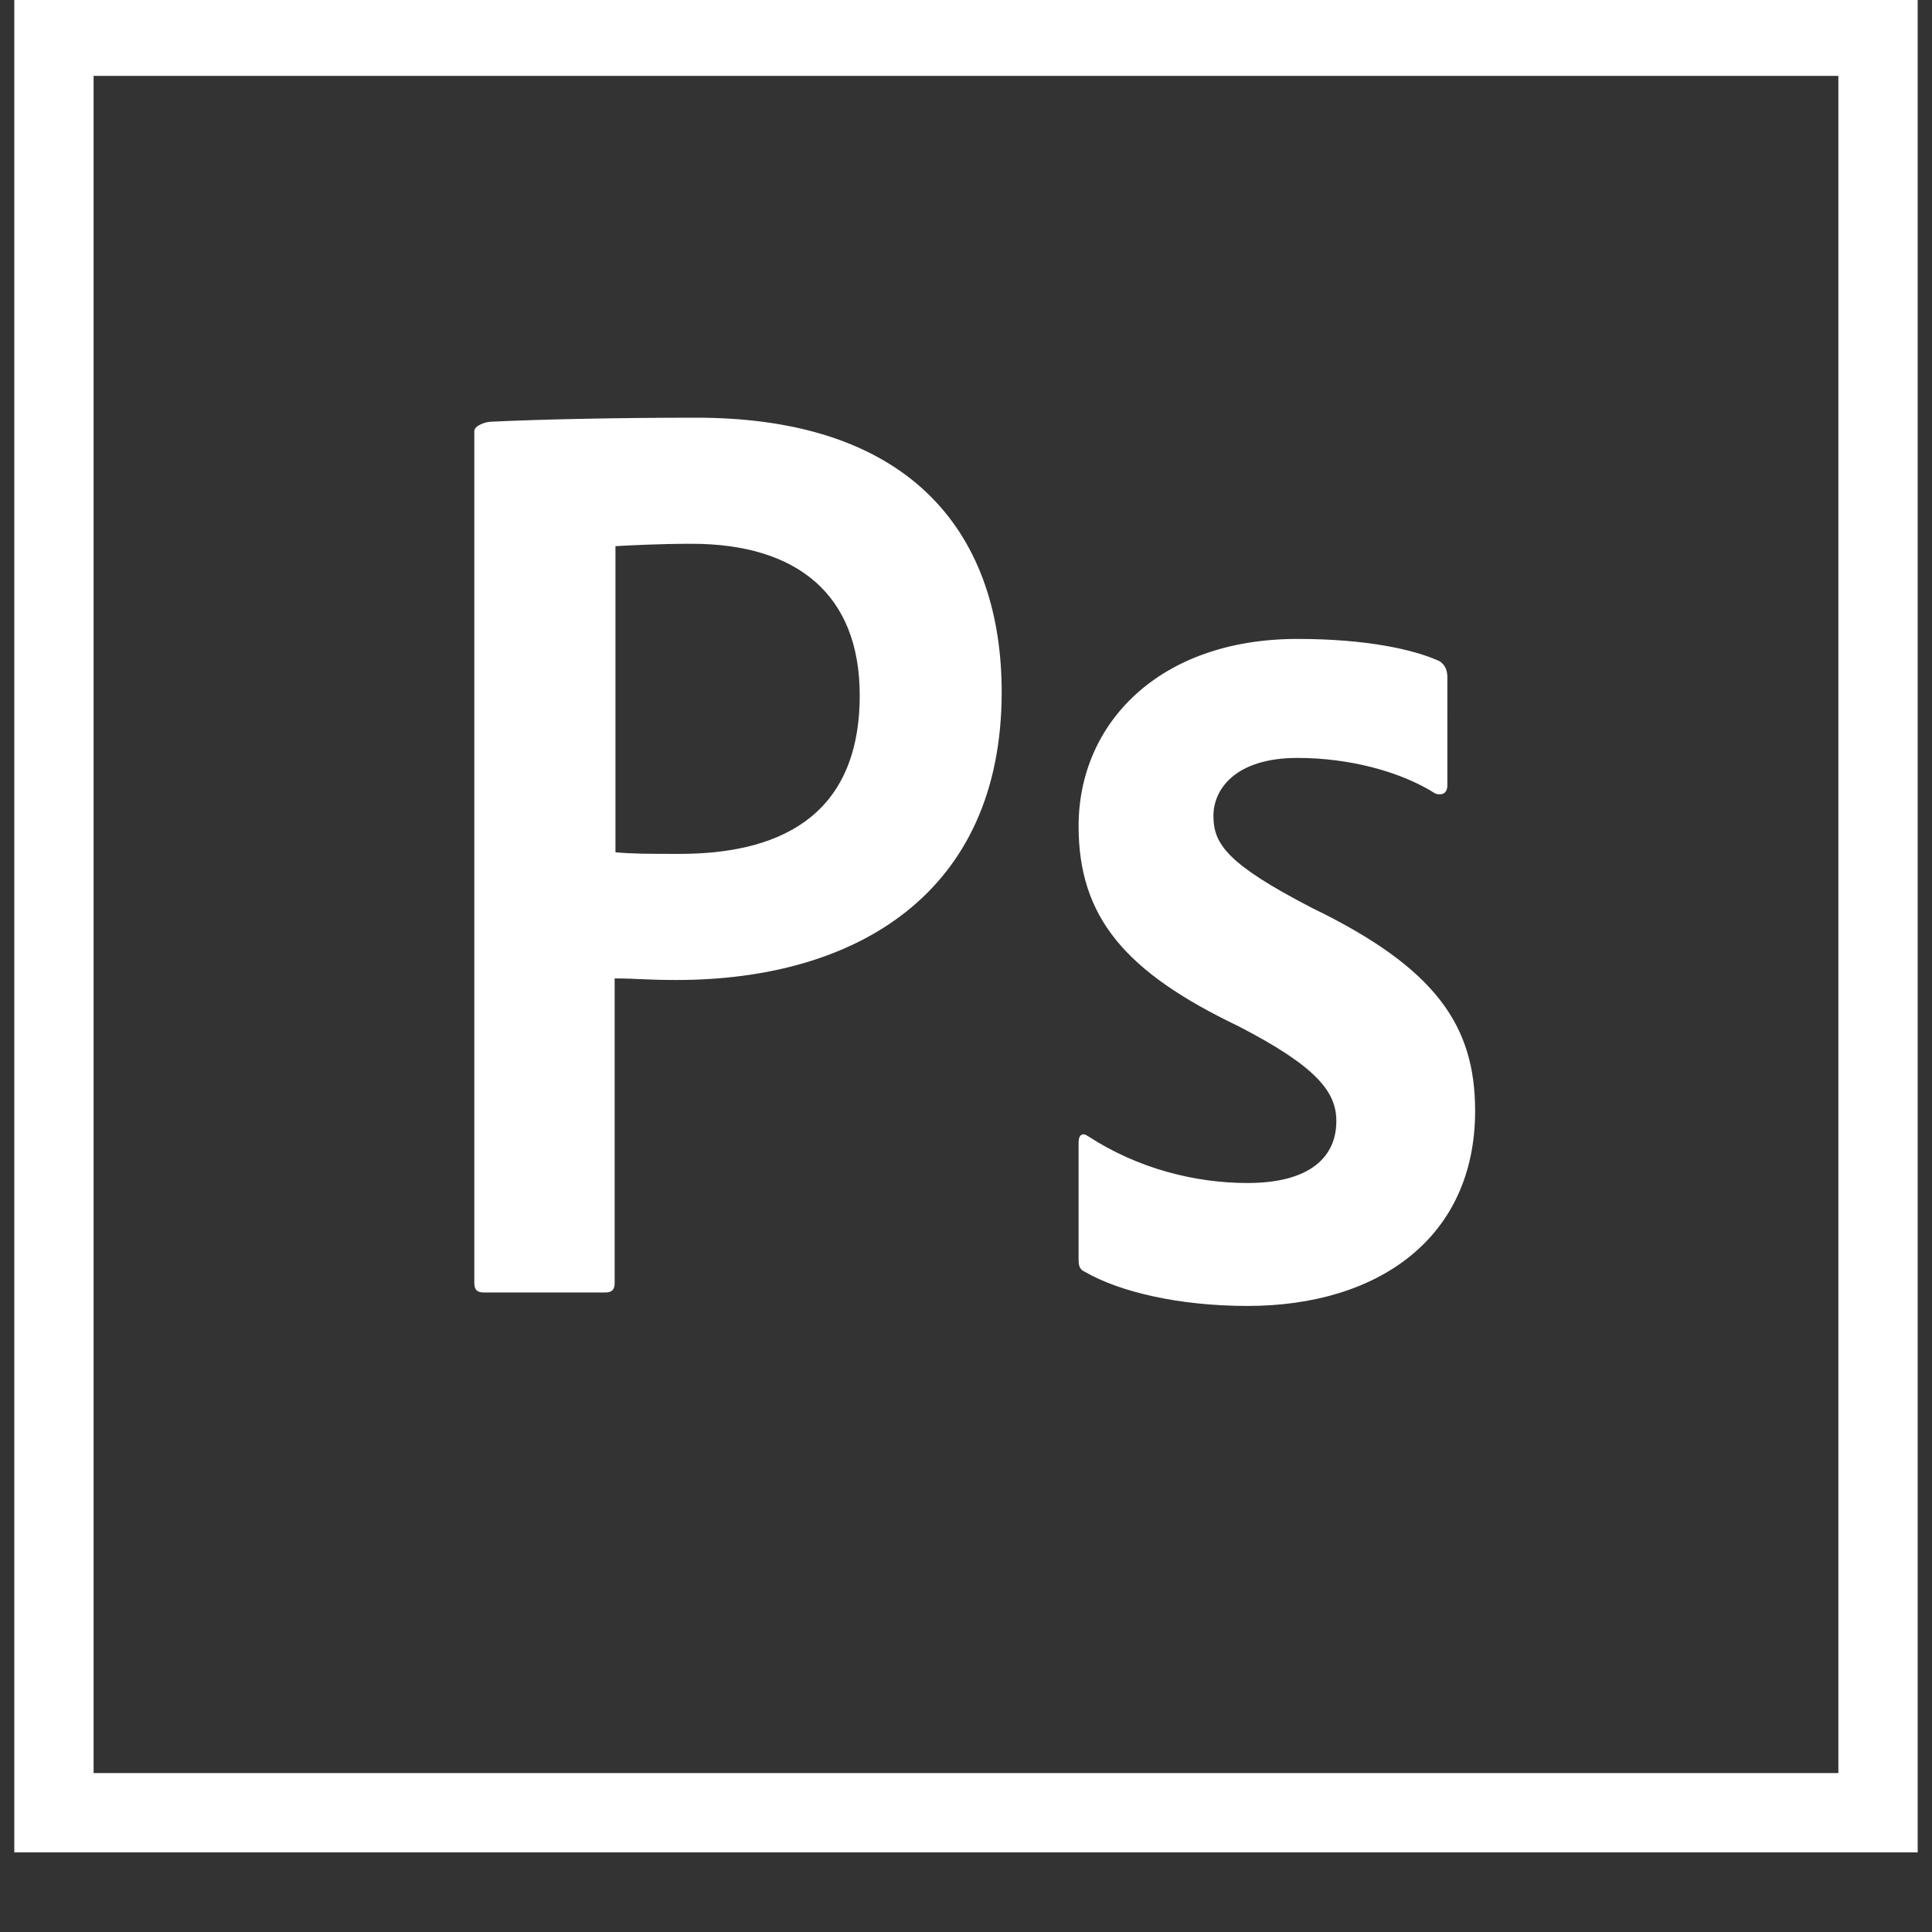 <?xml version="1.0" encoding="utf-8"?>
<!-- Generator: Adobe Illustrator 14.0.0, SVG Export Plug-In . SVG Version: 6.00 Build 43363)  -->
<!DOCTYPE svg PUBLIC "-//W3C//DTD SVG 1.1//EN" "http://www.w3.org/Graphics/SVG/1.1/DTD/svg11.dtd">
<svg version="1.1" id="Calque_1" xmlns="http://www.w3.org/2000/svg" xmlns:xlink="http://www.w3.org/1999/xlink" x="0px" y="0px"
	 width="90px" height="90px" viewBox="0 0 90 90" enable-background="new 0 0 90 90" xml:space="preserve">
<rect x="0" y="0" width="90" height="90" fill="#333333" stroke="none"/>
<path fill="#FFFFFF" d="M4.36,3.535h81.278v79.062H4.36V3.535z M0.666,86.291h88.667V-0.16H0.666V86.291z M60.442,35.307
	c-2.919,0-3.916,1.478-3.916,2.697c0,1.33,0.665,2.254,4.581,4.286c5.801,2.808,7.61,5.505,7.61,9.458
	c0,5.911-4.507,9.088-10.603,9.088c-3.215,0-5.985-0.665-7.574-1.589c-0.258-0.11-0.295-0.295-0.295-0.591v-5.431
	c0-0.369,0.185-0.48,0.442-0.296c2.328,1.515,4.988,2.18,7.427,2.18c2.919,0,4.138-1.219,4.138-2.882
	c0-1.33-0.851-2.512-4.582-4.433c-5.245-2.513-7.425-5.062-7.425-9.311c0-4.766,3.73-8.719,10.196-8.719
	c3.177,0,5.395,0.48,6.613,1.034c0.295,0.185,0.369,0.48,0.369,0.739V36.6c0,0.296-0.185,0.48-0.554,0.37
	C65.245,35.936,62.844,35.307,60.442,35.307L60.442,35.307z M28.67,39.704c0.85,0.073,1.515,0.073,2.992,0.073
	c4.323,0,8.387-1.515,8.387-7.389c0-4.692-2.918-7.057-7.832-7.057c-1.478,0-2.882,0.074-3.547,0.111V39.704z M22.094,20.086
	c0-0.258,0.518-0.443,0.813-0.443c2.364-0.111,5.873-0.185,9.531-0.185c10.233,0,14.224,5.616,14.224,12.783
	c0,9.384-6.798,13.411-15.147,13.411c-1.404,0-1.884-0.073-2.882-0.073v14.187c0,0.296-0.11,0.443-0.443,0.443h-5.652
	c-0.296,0-0.443-0.111-0.443-0.443V20.086L22.094,20.086z"/>
</svg>
